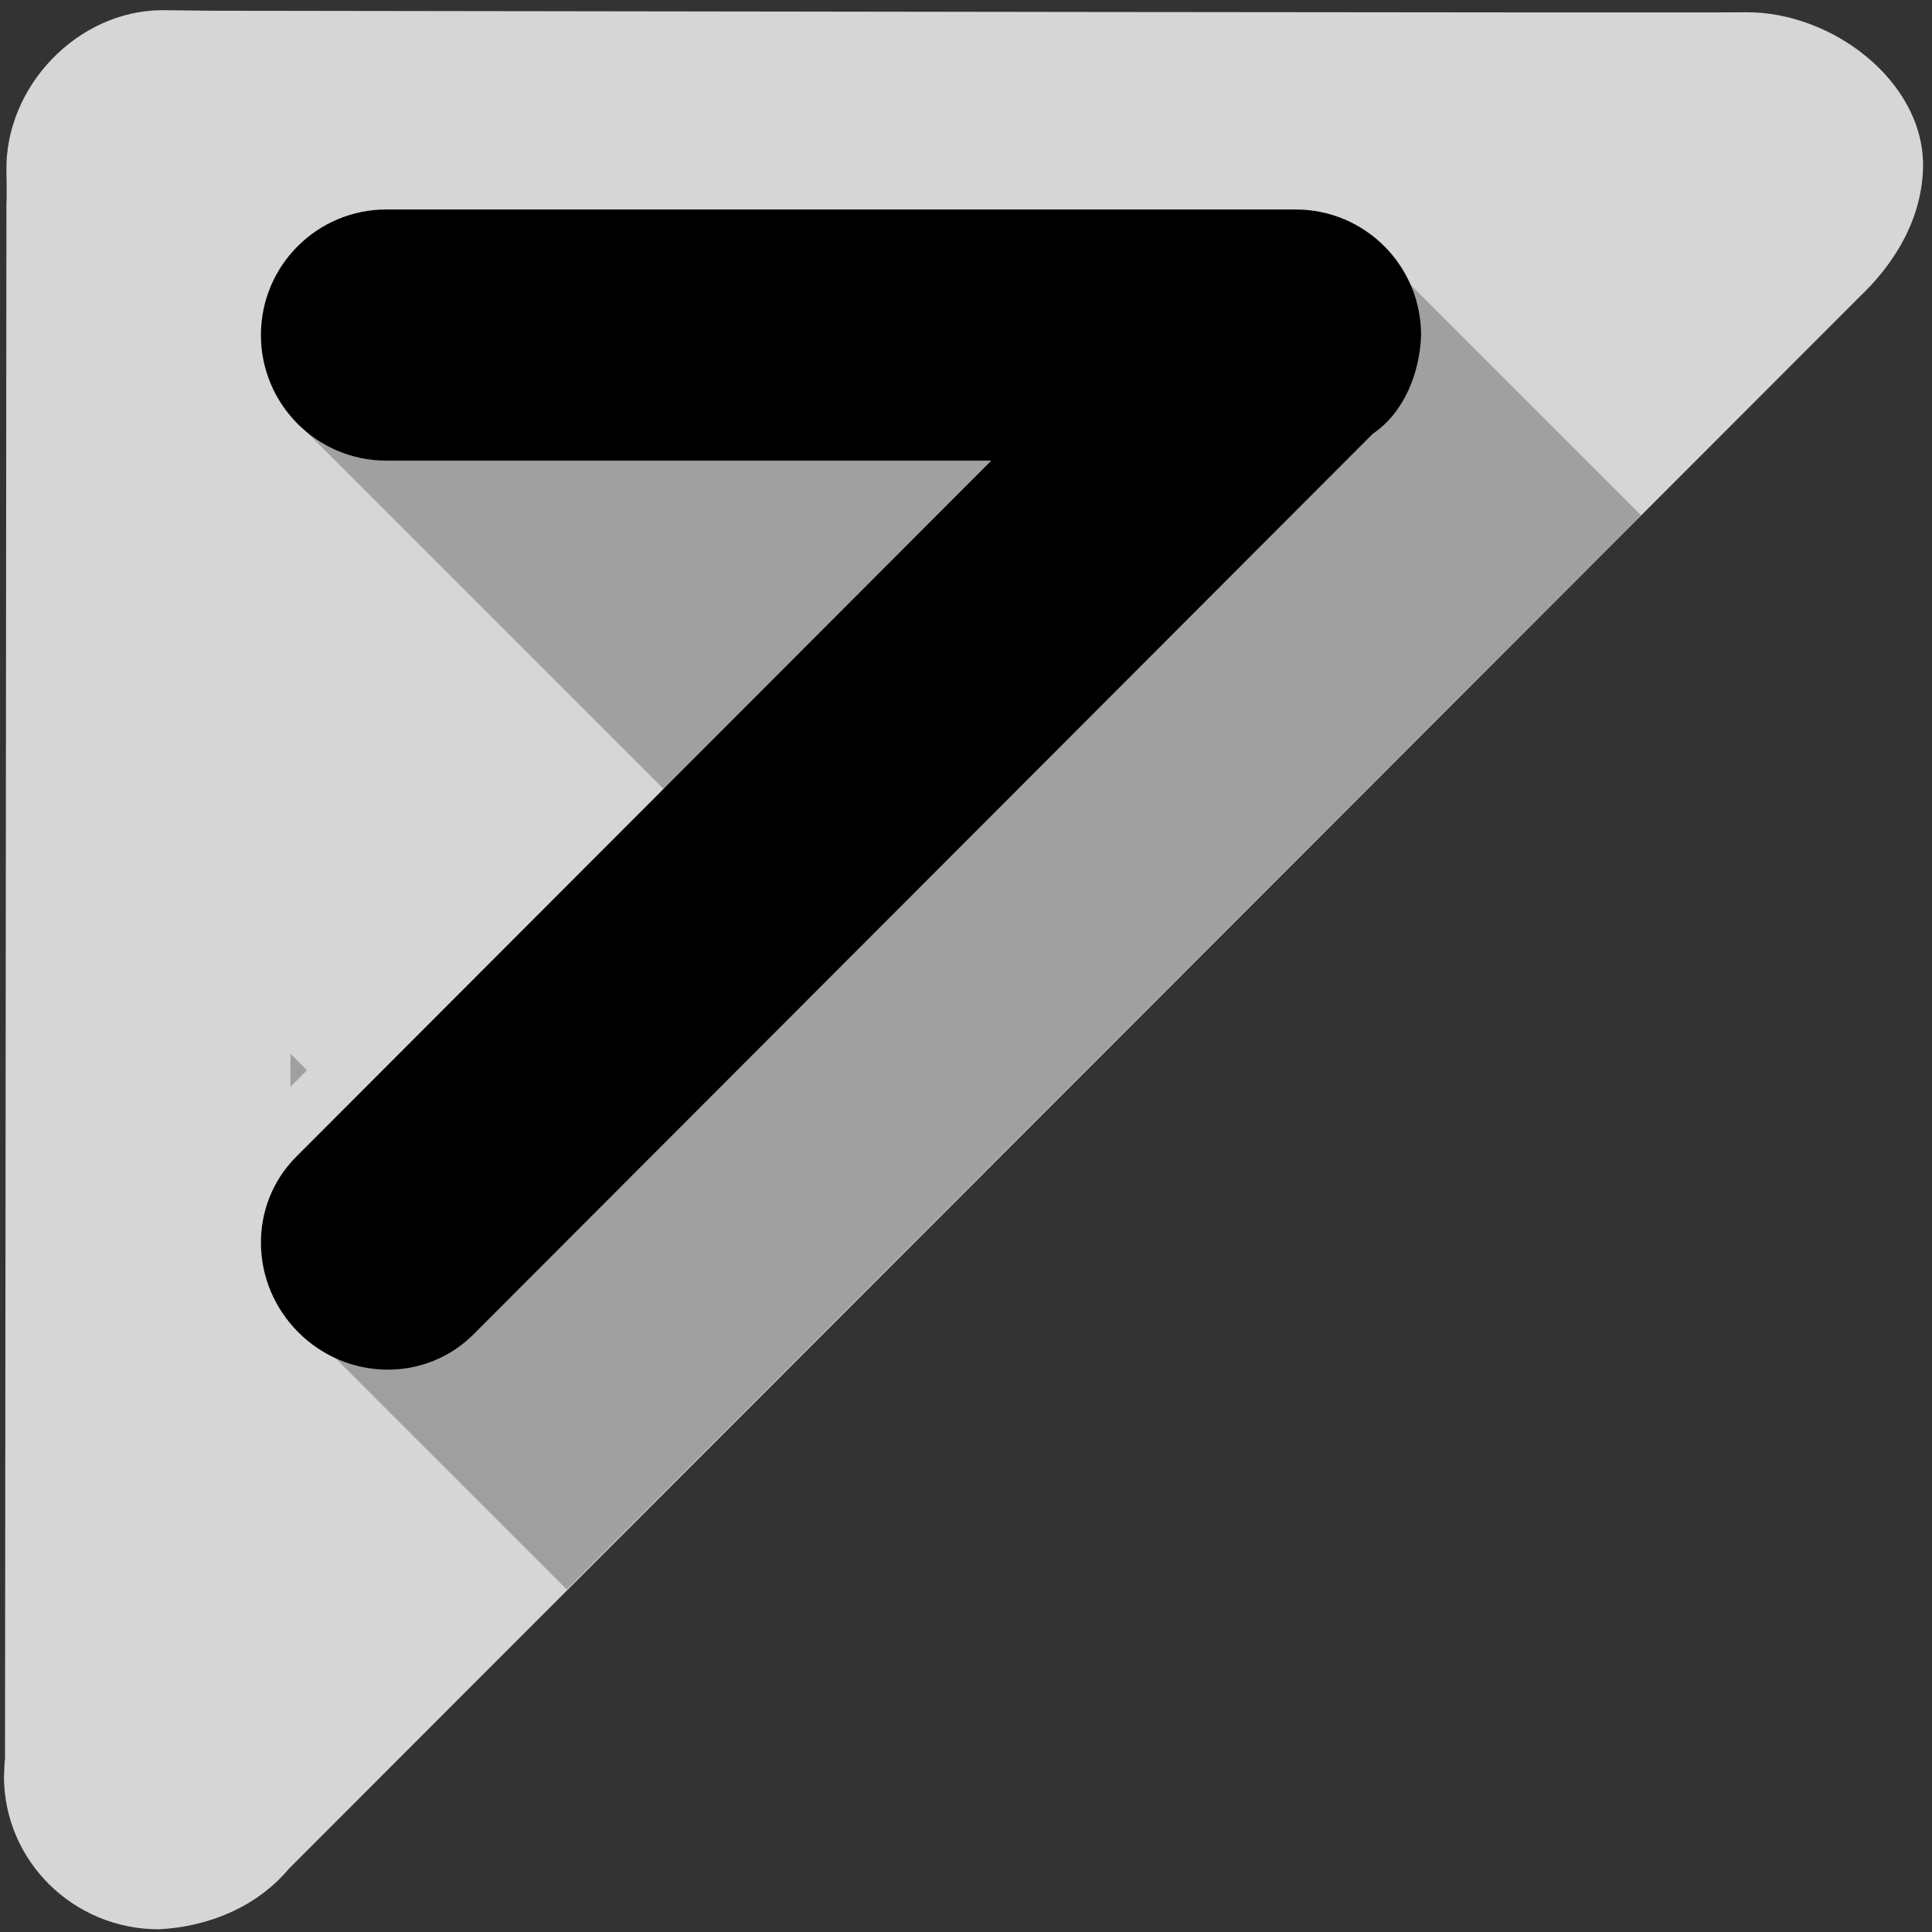 <?xml version="1.0" encoding="UTF-8"?>
<!DOCTYPE svg PUBLIC "-//W3C//DTD SVG 1.1//EN" "http://www.w3.org/Graphics/SVG/1.1/DTD/svg11.dtd">
<svg version="1.1" xmlns="http://www.w3.org/2000/svg" xmlns:xlink="http://www.w3.org/1999/xlink" x="0" y="0" width="300" height="300" viewBox="0, 0, 300, 300">
  <rect x="0" y="0" width="300" height="300" fill="#333333" stroke="none"/>
  <defs>
    <clipPath id="Clip_1">
      <path d="M-107.759,-308.134 L75.217,-308.134 L75.217,-159.955 L-107.759,-159.955 z"/>
    </clipPath>
    <clipPath id="Clip_2">
      <path d="M-538.56,-308.134 L-355.584,-308.134 L-355.584,-159.955 L-538.56,-159.955 z"/>
    </clipPath>
  </defs>
  <g id="Layer_1">
    <path d="M25.282,1.581 L33.366,1.669 C273.027,2.036 268.268,1.923 271.176,1.906 C284.451,1.826 298.616,12.545 298.616,25.667 C298.551,33.893 294.193,41.033 288.466,46.363 L288.48,46.368 L44.863,290.172 C39.888,296.107 32.359,299.197 24.653,299.581 C11.377,299.581 0.616,288.944 0.616,275.822 C0.704,274.934 0.631,274.031 0.778,273.149 L0.999,31.576 C1.027,31.467 1.07,29.973 0.999,26.629 C0.723,13.51 12.007,1.581 25.283,1.581 L25.282,1.581 z" fill="#FFFFFF" fill-opacity="0.8"/>
    <path d="M32.899,1.845 C33.04,1.845 33.04,1.845 33.04,1.845 C33.04,1.845 32.758,1.845 32.899,1.845 z" fill="#000000"/>
    <path d="M33.04,1.845 C33.04,1.845 33.04,1.845 33.04,1.845 z" fill="#000000"/>
    <path d="M1.803,28.959 C1.803,28.959 1.803,28.959 1.803,28.959 C1.803,28.959 1.803,28.924 1.803,28.959 z" fill="#000000"/>
    <path d="M-408.344,-13.448 L-416.424,-13.36 C-655.982,-12.993 -651.225,-13.106 -654.132,-13.123 C-667.401,-13.203 -681.56,-2.484 -681.56,10.638 C-681.495,18.865 -677.139,26.004 -671.415,31.334 L-671.429,31.339 L-427.917,275.143 C-422.943,281.078 -415.418,284.168 -407.715,284.552 C-394.446,284.552 -383.688,273.915 -383.688,260.793 C-383.777,259.905 -383.704,259.002 -383.851,258.12 L-384.072,16.547 C-384.1,16.438 -384.142,14.944 -384.072,11.6 C-383.795,-1.519 -395.075,-13.447 -408.345,-13.447 L-408.344,-13.448 z" fill="#FFFFFF" fill-opacity="0.8"/>
    <path d="M-429.477,-107.135 L-423.825,-112.91 C-254.692,-282.563 -257.976,-279.119 -255.908,-281.162 C-246.469,-290.489 -244.037,-308.08 -253.316,-317.359 C-259.178,-323.13 -267.307,-325.099 -275.124,-324.819 L-275.117,-324.833 L-619.701,-325.039 C-627.415,-325.719 -634.921,-322.583 -640.639,-317.408 C-650.023,-308.025 -650.107,-292.896 -640.829,-283.618 C-640.138,-283.053 -639.551,-282.363 -638.824,-281.843 L-467.849,-111.181 C-467.753,-111.124 -466.666,-110.098 -464.352,-107.683 C-455.27,-98.211 -438.86,-97.752 -429.477,-107.135 L-429.477,-107.135 z" fill="#2E7D32" fill-opacity="0.85"/>
    <path d="M1.324,-107.135 L6.976,-112.91 C176.109,-282.563 172.825,-279.119 174.893,-281.162 C184.332,-290.489 186.764,-308.08 177.485,-317.359 C171.623,-323.13 163.494,-325.099 155.677,-324.819 L155.684,-324.833 L-188.9,-325.039 C-196.614,-325.719 -204.12,-322.583 -209.839,-317.408 C-219.222,-308.025 -219.306,-292.896 -210.028,-283.618 C-209.337,-283.053 -208.75,-282.363 -208.023,-281.843 L-37.049,-111.181 C-36.952,-111.124 -35.866,-110.098 -33.551,-107.683 C-24.469,-98.211 -8.059,-97.752 1.324,-107.135 L1.324,-107.135 z" fill="#FF1744" fill-opacity="0.85"/>
  </g>
  <g id="Layer_3">
    <path d="M75.718,34.219 L107.291,65.792 L132.95,40.134 L173.616,80.801 L214.616,39.801 L254.817,80.002 L88.002,246.817 L47.801,206.616 L117.476,136.941 L45.236,64.701 L75.718,34.219 z" fill="#000000" fill-opacity="0.25"/>
    <path d="M-433.383,19.467 L-383.896,68.954 L-383.896,210.883 L-383.75,210.737 L-383.75,264.906 L-410.835,237.822 L-410.747,237.734 L-531.199,117.283 L-510.019,96.102 L-540.046,96.102 L-540.046,70.102 L-573.379,70.102 L-573.379,20.102 L-470.713,20.102 L-470.713,31.436 L-456.046,31.436 L-456.046,42.13 L-433.383,19.467 z" fill="#000000" fill-opacity="0.25"/>
    <path d="M45.104,163.621 L47.667,166.185 L45.104,168.748 L45.104,163.621 z" fill="#000000" fill-opacity="0.25"/>
    <path d="M-5.212,-304.584 L-5.212,-304.584 L-5.212,-304.584 L-5.212,-304.584 L23.686,-275.685 C28.012,-275.978 31.287,-276.851 34.321,-280.052 L104.1,-210.795 L0.783,-106.6 L0.78,-106.602 L0.647,-106.472 C-0.974,-105.085 -2.587,-103.863 -4.512,-102.929 L-8.759,-107.175 L-8.772,-107.162 L-105.174,-203.085 C-105.047,-205.867 -104.566,-208.613 -104.074,-211.347 C-103.895,-212.305 -103.707,-213.261 -103.519,-214.218 L-17.631,-300.105 L-17.286,-300.11 C-12.966,-300.382 -8.055,-300.96 -5.212,-304.584 z" fill="#000000" fill-opacity="0.25"/>
    <path d="M-10.442,-306.583 L-11.663,-306.073 L-11.269,-306.467 L-10.442,-306.583 z" fill="#000000" fill-opacity="0.25"/>
    <path d="M-108.687,-207.05 L-108.748,-206.659 L-108.912,-206.824 L-108.687,-207.05 z" fill="#000000" fill-opacity="0.25"/>
    <path d="M-436.466,-305.798 L-406.747,-276.172 L-406.737,-276.173 L-334.057,-203.493 L-429.65,-107.088 L-429.653,-107.09 L-429.787,-106.96 C-431.408,-105.573 -433.021,-104.351 -434.946,-103.417 L-439.192,-107.663 L-439.205,-107.65 L-535.608,-203.573 C-535.48,-206.355 -535,-209.101 -534.507,-211.835 C-534.329,-212.793 -534.14,-213.749 -533.953,-214.705 L-448.065,-300.592 L-447.719,-300.598" fill="#000000" fill-opacity="0.25"/>
  </g>
  <g id="Layer_2">
    <path d="M201.196,32.53 C211.949,32.53 220.665,41.259 220.665,52.027 C220.483,57.758 218.116,64.005 213.18,67.343 L73.519,207.202 C66.099,214.633 53.92,214.484 46.317,206.87 C38.714,199.256 38.566,187.06 45.986,179.63 L153.938,71.524 L59.986,71.524 C49.233,71.524 40.516,62.795 40.516,52.027 C40.516,41.259 49.233,32.53 59.986,32.53 L201.196,32.53 z" fill="#000000"/>
    <path d="M-583.746,17.399 C-594.494,17.399 -603.207,26.128 -603.207,36.896 C-603.025,42.627 -600.658,48.874 -595.725,52.212 L-456.124,192.071 C-448.707,199.502 -436.534,199.353 -428.934,191.739 C-421.334,184.125 -421.186,171.929 -428.603,164.499 L-536.508,56.393 L-442.597,56.393 C-431.849,56.393 -423.136,47.664 -423.136,36.896 C-423.136,26.128 -431.849,17.399 -442.597,17.399 L-583.746,17.399 z" fill="#000000"/>
    <g clip-path="url(#Clip_1)" id="Isolation_Mode">
      <path d="M-5.001,-273.193 C-5.001,-263.782 -5.009,-254.371 -5,-244.96 C-4.974,-219.165 -4.937,-193.371 -4.92,-167.576 C-4.92,-166.615 -4.948,-165.62 -5.177,-164.695 C-6.129,-160.861 -9.915,-158.783 -13.367,-160.65 C-17.112,-162.674 -20.622,-165.177 -24.068,-167.698 C-38.85,-178.513 -53.551,-189.438 -68.351,-200.227 C-69.593,-201.133 -71.34,-201.735 -72.877,-201.79 C-82.35,-202.129 -91.831,-202.268 -101.309,-202.481 C-105.591,-202.577 -107.723,-204.619 -107.733,-208.882 C-107.769,-225.906 -107.766,-242.93 -107.734,-259.955 C-107.727,-264.167 -105.223,-266.599 -100.957,-266.613 C-91.615,-266.644 -82.272,-266.685 -72.93,-266.581 C-70.771,-266.556 -69.134,-267.239 -67.461,-268.511 C-52.992,-279.514 -38.509,-290.501 -23.938,-301.367 C-20.908,-303.626 -17.603,-305.582 -14.232,-307.299 C-9.552,-309.682 -4.984,-306.731 -4.932,-301.429 C-4.858,-293.955 -4.908,-286.481 -4.905,-279.007 C-4.904,-277.069 -4.905,-275.131 -4.905,-273.193 z" fill="#FFFFFF"/>
      <g>
        <path d="M51.918,-238.079 C51.213,-231.86 50.955,-225.546 49.663,-219.45 C48.676,-214.793 46.554,-210.338 44.625,-205.93 C42.059,-200.064 38.332,-194.914 34.037,-190.17 C32.164,-188.102 30.017,-186.829 27.098,-187.321 C23.813,-187.873 21.941,-191.089 23.28,-194.146 C23.766,-195.258 24.496,-196.318 25.314,-197.223 C31.094,-203.626 35.737,-210.79 37.889,-219.136 C40.311,-228.53 40.642,-238.074 38.052,-247.637 C35.711,-256.277 30.978,-263.445 25.269,-270.11 C23.248,-272.469 22.699,-275.04 23.819,-277.142 C25.582,-280.448 29.769,-281.097 32.595,-278.354 C39.028,-272.112 44.142,-264.891 47.127,-256.43 C48.909,-251.382 49.88,-246.046 51.168,-240.828 C51.38,-239.969 51.347,-239.051 51.428,-238.161 z" fill="#FFFFFF"/>
        <path d="M51.918,-238.079 C51.213,-231.86 50.955,-225.546 49.663,-219.45 C48.676,-214.793 46.554,-210.338 44.625,-205.93 C42.059,-200.064 38.332,-194.914 34.037,-190.17 C32.164,-188.102 30.017,-186.829 27.098,-187.321 C23.813,-187.873 21.941,-191.089 23.28,-194.146 C23.766,-195.258 24.496,-196.318 25.314,-197.223 C31.094,-203.626 35.737,-210.79 37.889,-219.136 C40.311,-228.53 40.642,-238.074 38.052,-247.637 C35.711,-256.277 30.978,-263.445 25.269,-270.11 C23.248,-272.469 22.699,-275.04 23.819,-277.142 C25.582,-280.448 29.769,-281.097 32.595,-278.354 C39.028,-272.112 44.142,-264.891 47.127,-256.43 C48.909,-251.382 49.88,-246.046 51.168,-240.828 C51.38,-239.969 51.347,-239.051 51.428,-238.161 z" fill-opacity="0" stroke="#FFFFFF" stroke-width="5"/>
      </g>
      <g>
        <path d="M27.251,-235.639 C26.646,-223.926 23.496,-214.862 16.568,-207.296 C15.008,-205.592 13.276,-204.116 10.759,-204.104 C8.282,-204.092 6.557,-205.289 5.469,-207.44 C4.443,-209.47 5.212,-211.128 6.565,-212.729 C10.195,-217.023 13.264,-221.688 14.72,-227.175 C17.267,-236.775 14.621,-245.17 8.398,-252.631 C7.867,-253.268 7.275,-253.853 6.733,-254.48 C4.875,-256.625 4.716,-258.806 6.255,-260.89 C7.826,-263.021 10.855,-263.95 13.071,-262.69 C14.543,-261.853 15.903,-260.704 17.068,-259.465 C21.014,-255.271 23.83,-250.394 25.218,-244.776 C26.088,-241.258 26.797,-237.7 27.251,-235.639" fill="#FFFFFF"/>
        <path d="M27.251,-235.639 C26.646,-223.926 23.496,-214.862 16.568,-207.296 C15.008,-205.592 13.276,-204.116 10.759,-204.104 C8.282,-204.092 6.557,-205.289 5.469,-207.44 C4.443,-209.47 5.212,-211.128 6.565,-212.729 C10.195,-217.023 13.264,-221.688 14.72,-227.175 C17.267,-236.775 14.621,-245.17 8.398,-252.631 C7.867,-253.268 7.275,-253.853 6.733,-254.48 C4.875,-256.625 4.716,-258.806 6.255,-260.89 C7.826,-263.021 10.855,-263.95 13.071,-262.69 C14.543,-261.853 15.903,-260.704 17.068,-259.465 C21.014,-255.271 23.83,-250.394 25.218,-244.776 C26.088,-241.258 26.797,-237.7 27.251,-235.639" fill-opacity="0" stroke="#FFFFFF" stroke-width="5"/>
      </g>
    </g>
    <g clip-path="url(#Clip_2)" id="Isolation_Mode">
      <path d="M-435.802,-273.193 C-435.802,-263.782 -435.81,-254.371 -435.801,-244.96 C-435.775,-219.165 -435.738,-193.371 -435.721,-167.576 C-435.721,-166.615 -435.749,-165.62 -435.978,-164.695 C-436.93,-160.861 -440.716,-158.783 -444.168,-160.65 C-447.913,-162.674 -451.423,-165.177 -454.869,-167.698 C-469.651,-178.513 -484.352,-189.438 -499.152,-200.227 C-500.394,-201.133 -502.141,-201.735 -503.678,-201.79 C-513.151,-202.129 -522.632,-202.268 -532.11,-202.481 C-536.392,-202.577 -538.524,-204.619 -538.534,-208.882 C-538.57,-225.906 -538.567,-242.93 -538.535,-259.955 C-538.528,-264.167 -536.024,-266.599 -531.758,-266.613 C-522.416,-266.644 -513.073,-266.685 -503.731,-266.581 C-501.572,-266.556 -499.935,-267.239 -498.262,-268.511 C-483.793,-279.514 -469.31,-290.501 -454.739,-301.367 C-451.709,-303.626 -448.404,-305.582 -445.033,-307.299 C-440.353,-309.682 -435.785,-306.731 -435.733,-301.429 C-435.659,-293.955 -435.709,-286.481 -435.706,-279.007 C-435.705,-277.069 -435.706,-275.131 -435.706,-273.193 z" fill="#FFFFFF"/>
    </g>
  </g>
</svg>
